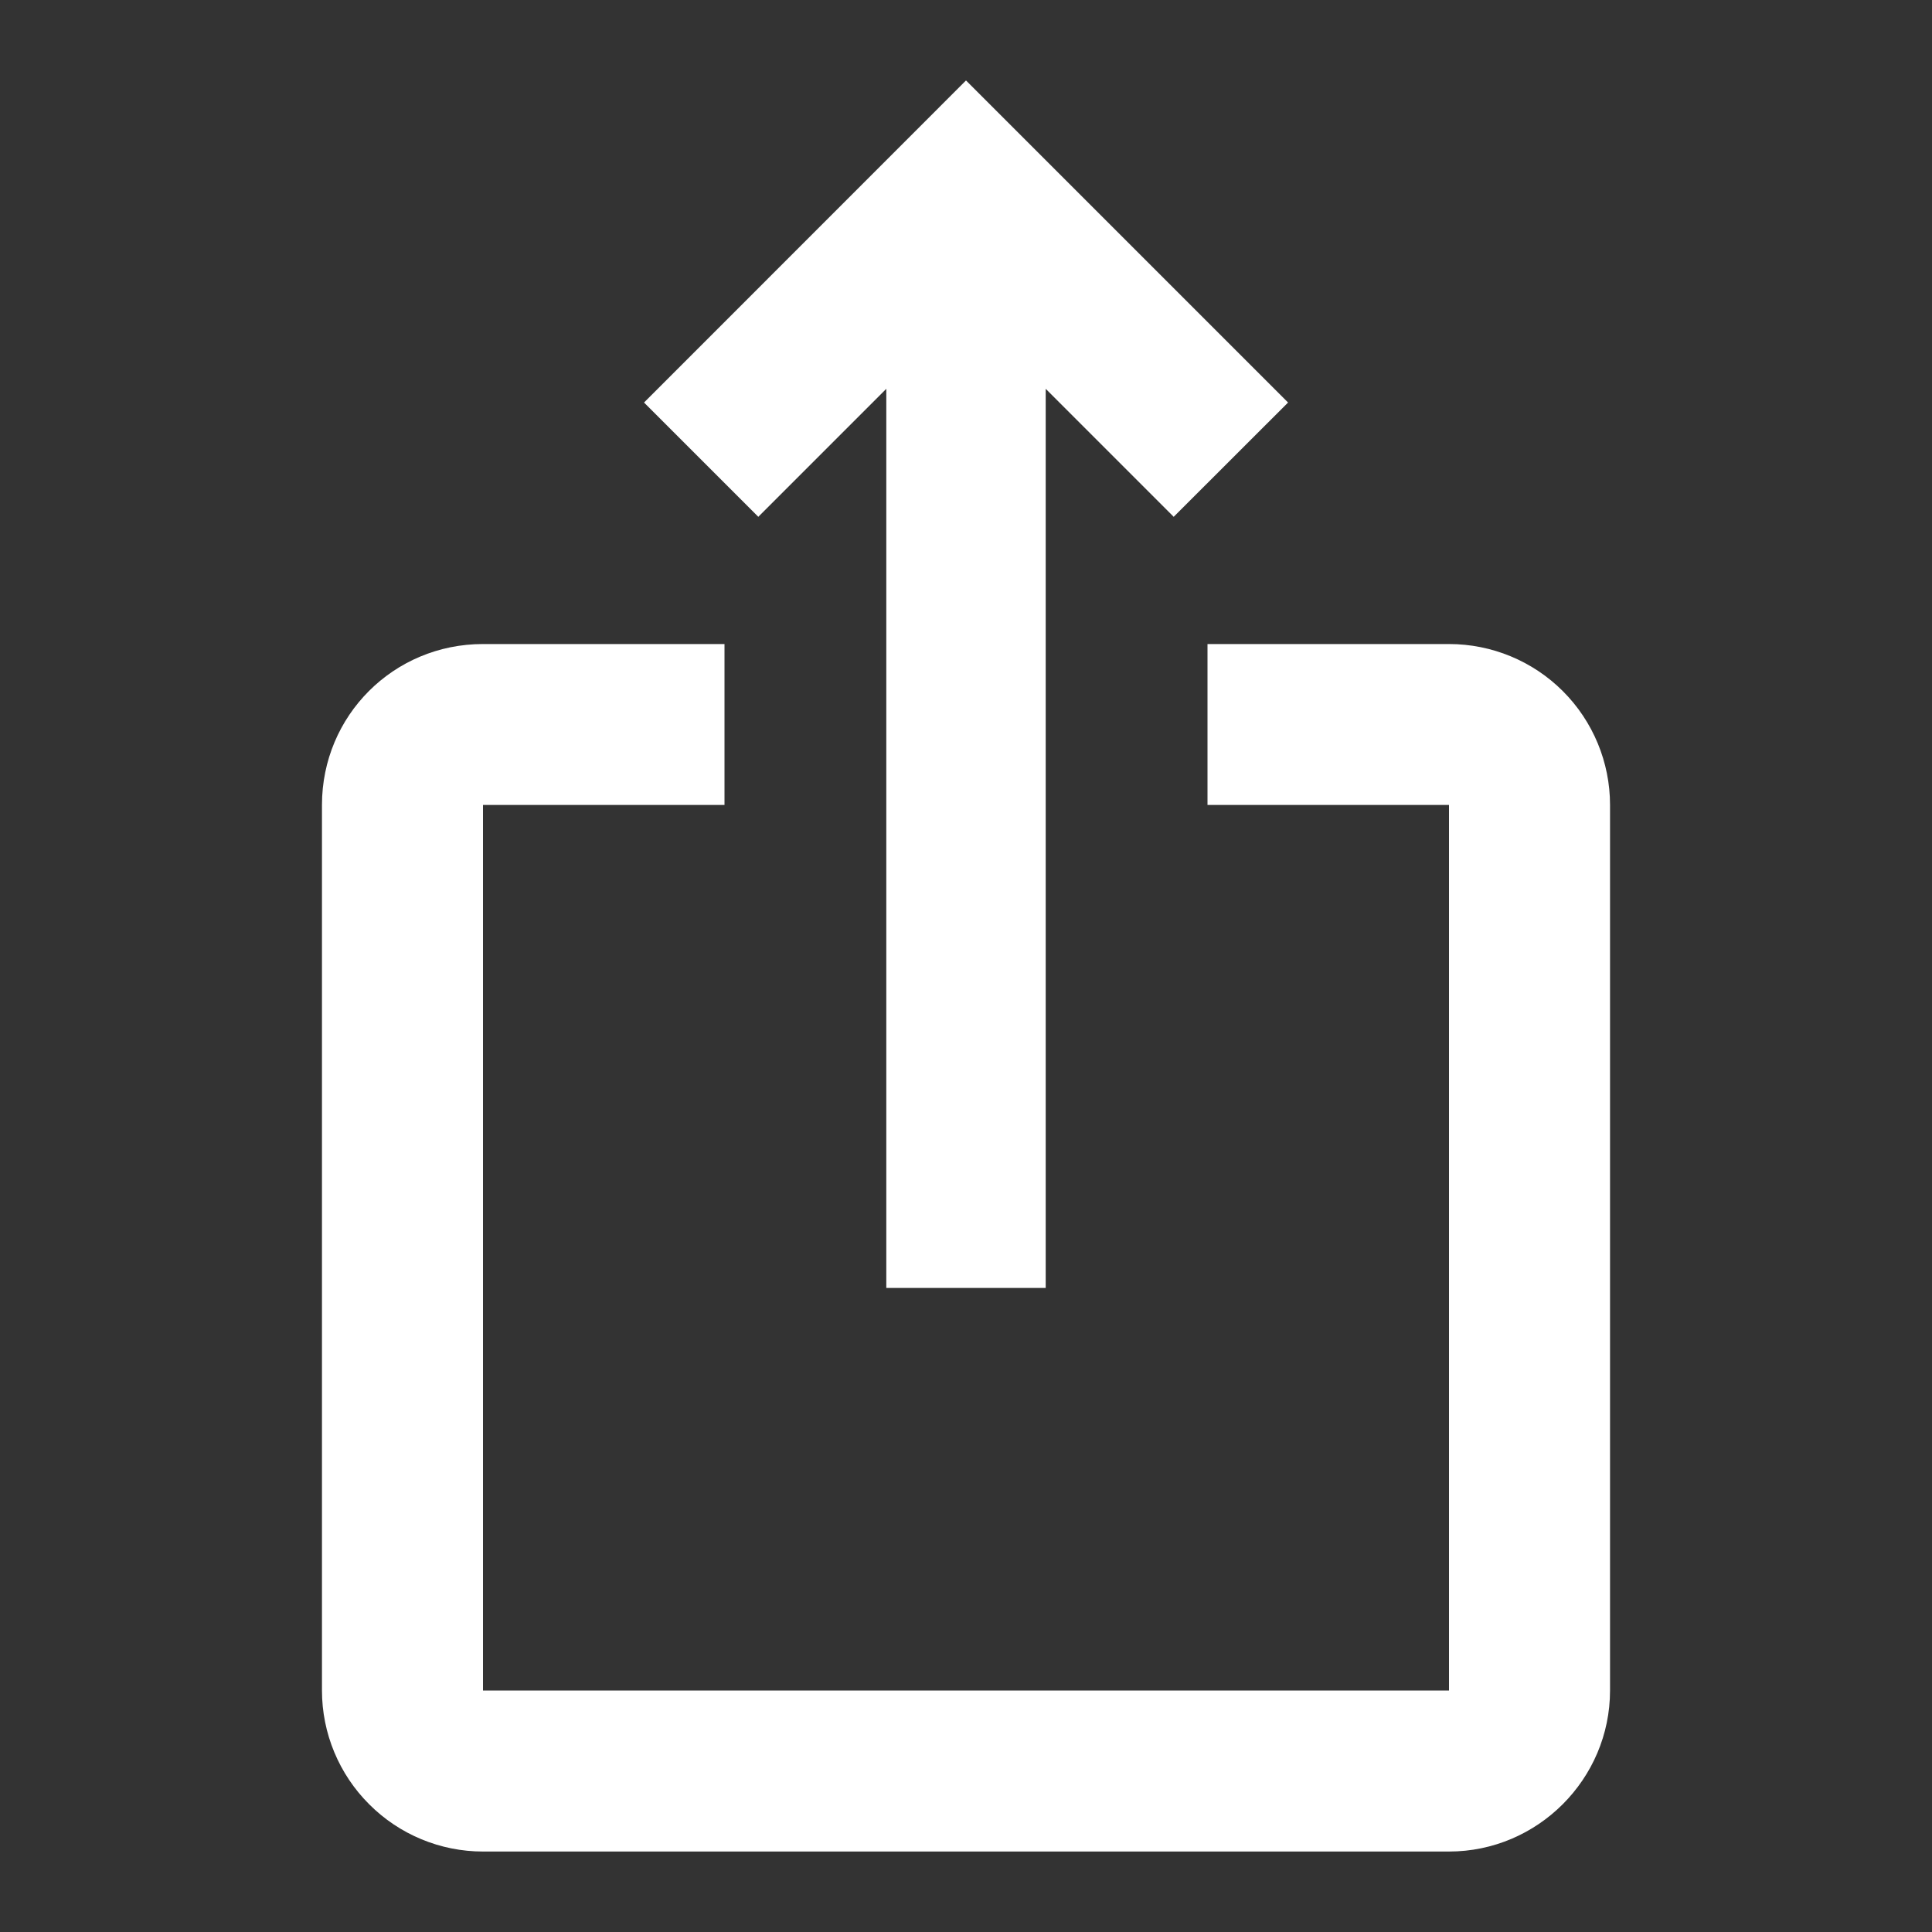 <svg width="20" height="20" viewBox="0 0 20 20" fill="none" xmlns="http://www.w3.org/2000/svg">
<rect x="0" y="0" width="20" height="20" fill="#333333" stroke="none"/>
<path d="M13.334 4.167L12.15 5.35L10.825 4.025L10.825 13.333H9.175L9.175 4.025L7.85 5.35L6.667 4.167L10 0.833L13.334 4.167ZM16.667 8.333L16.667 17.5C16.667 18.417 15.917 19.167 15 19.167L5 19.167C4.558 19.167 4.134 18.991 3.822 18.678C3.509 18.366 3.333 17.942 3.333 17.5L3.333 8.333C3.333 7.408 4.075 6.667 5 6.667L7.5 6.667L7.5 8.333L5 8.333L5 17.5L15 17.5L15 8.333L12.5 8.333V6.667L15 6.667C15.442 6.667 15.866 6.842 16.179 7.155C16.491 7.467 16.667 7.891 16.667 8.333Z" fill="white"/>
</svg>
